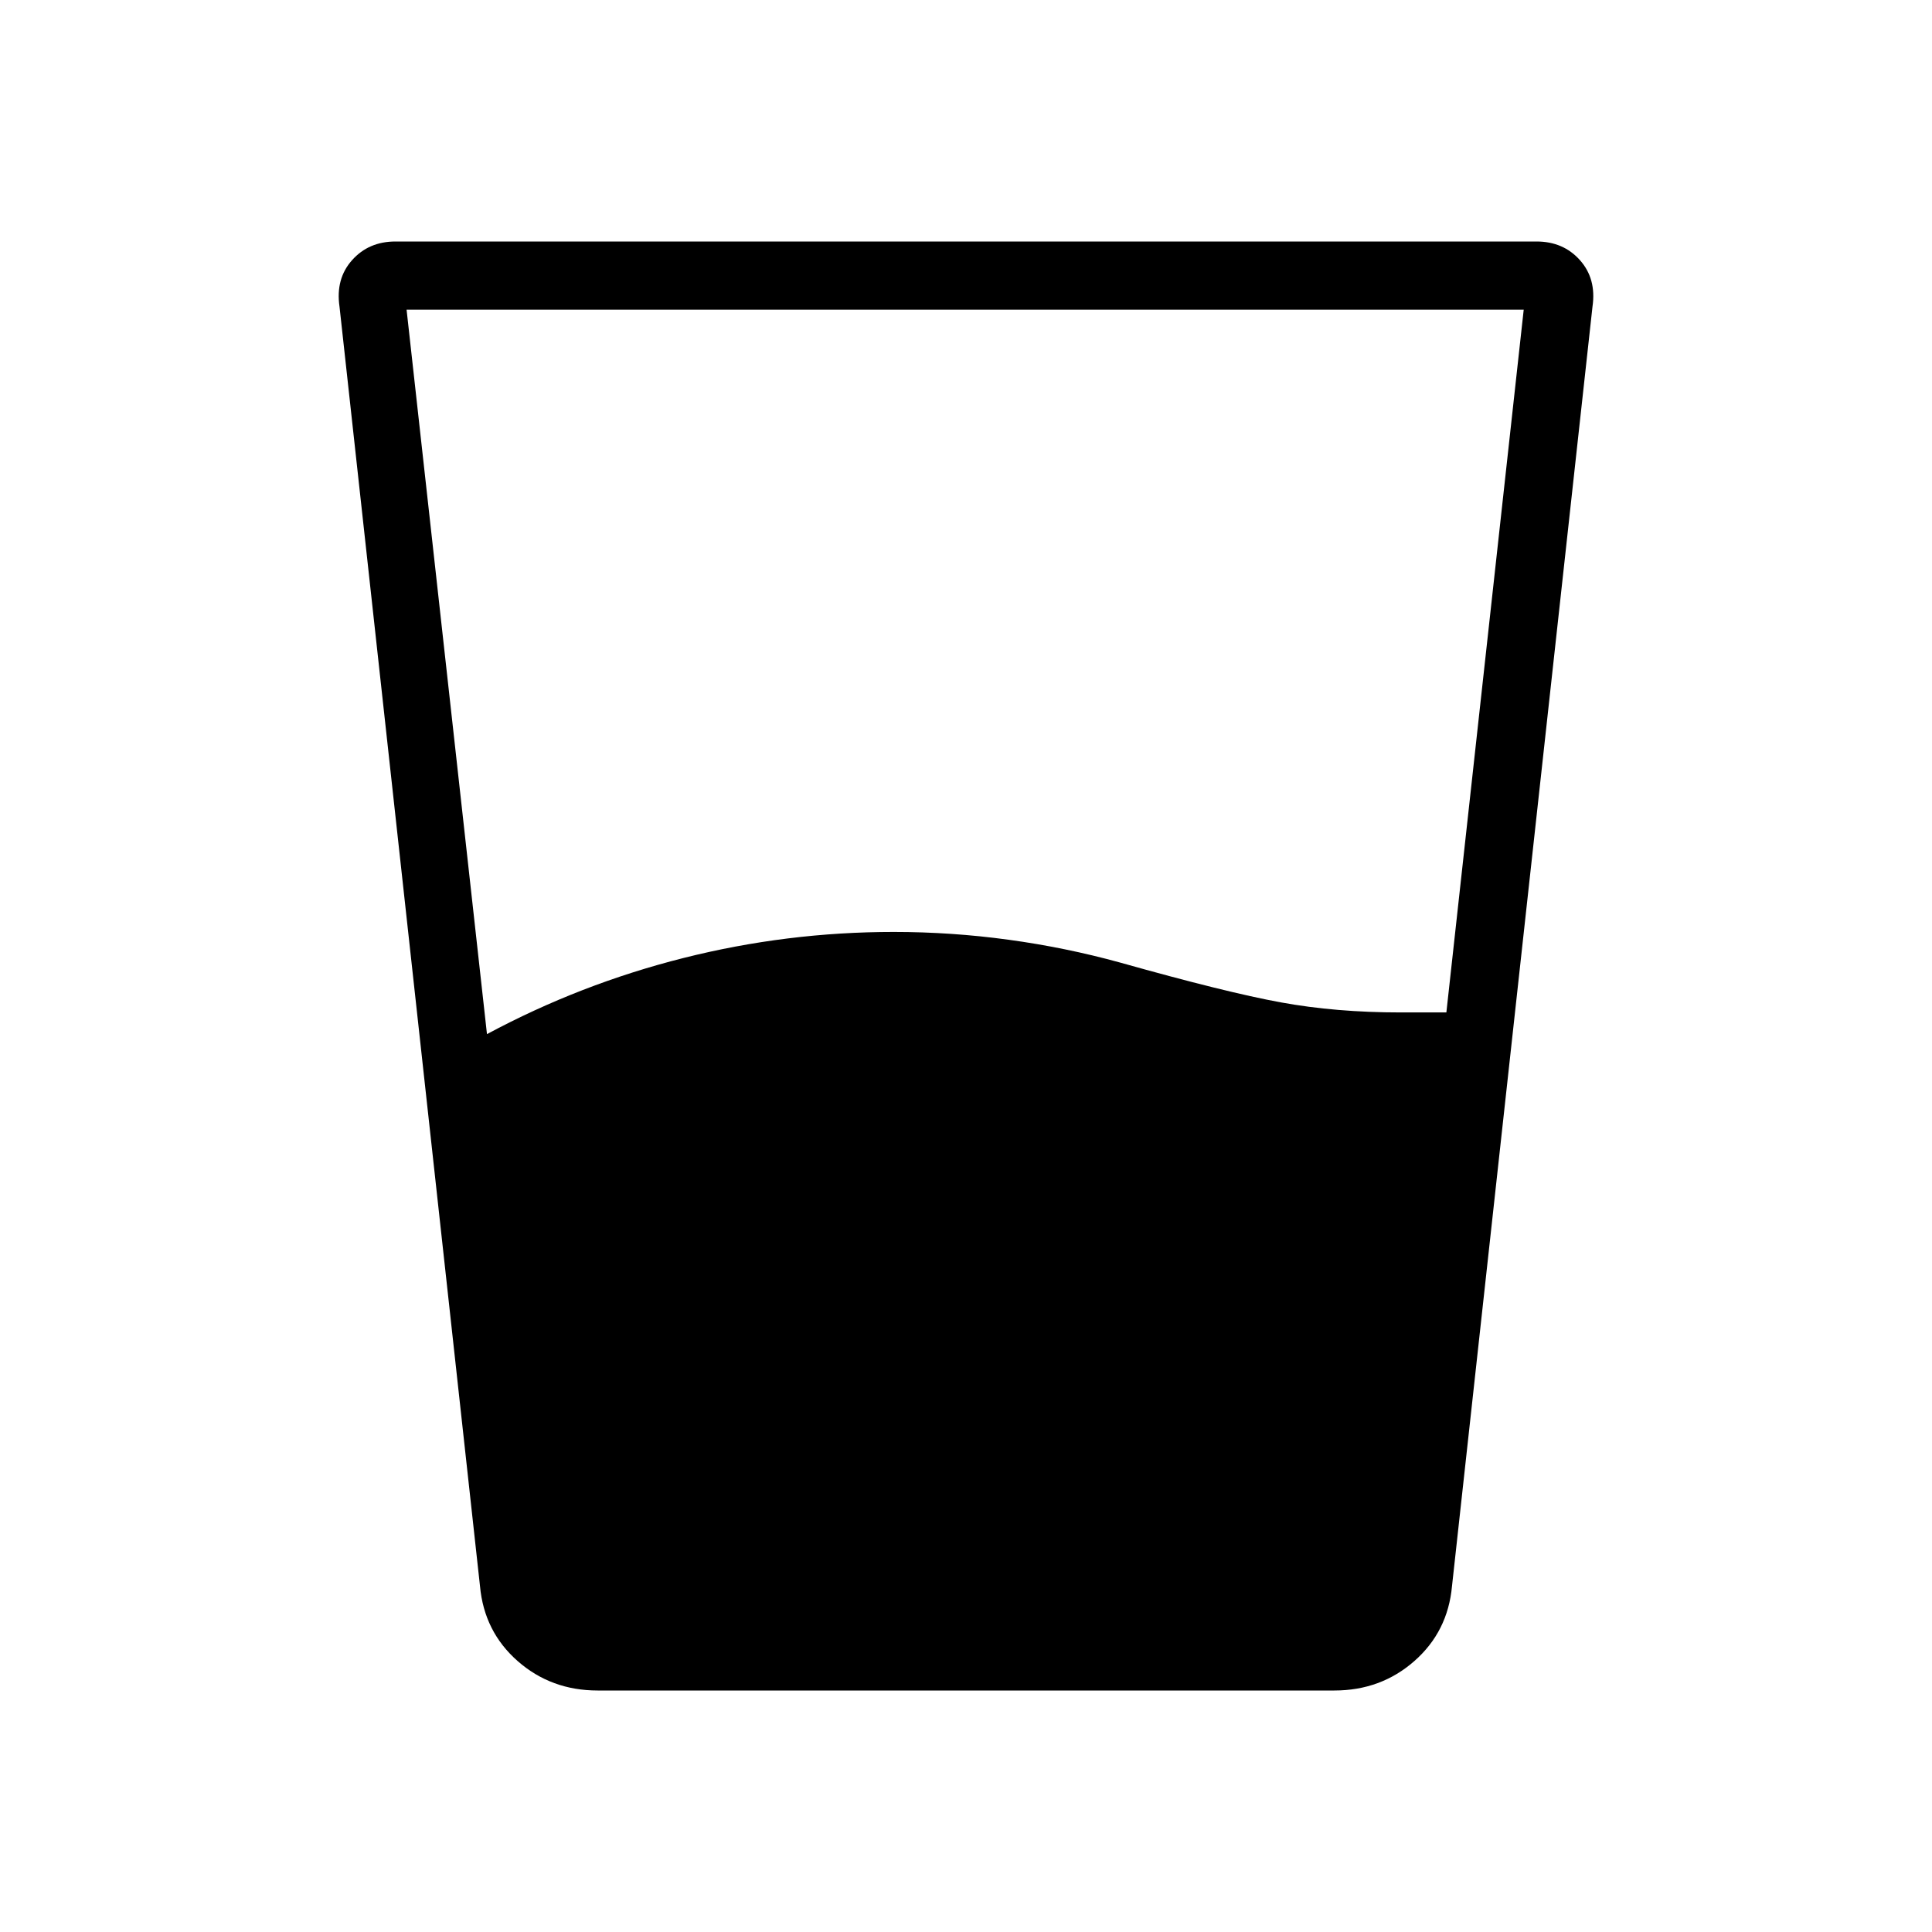 <svg xmlns="http://www.w3.org/2000/svg" height="40" viewBox="0 96 960 960" width="40"><path d="M241.974 609.846q46.385-24.897 97.68-37.833 51.295-12.936 104.423-12.936 28.718 0 57.064 3.872t55.5 11.359q52.462 14.769 79.808 19.769 27.346 5 59.551 5h22.693l38.435-349.231H202.025l39.949 360Zm55 326.154q-23.103 0-39.743-14.615-16.641-14.615-18.718-37.205l-69.821-635.873q-2-13.794 6.256-23.051Q183.205 216 196.487 216h567.026q13.282 0 21.539 9.256 8.256 9.257 6.256 23.051L721.487 884.18q-2.077 22.59-18.718 37.205Q686.128 936 663.026 936H296.974Z"/></svg>